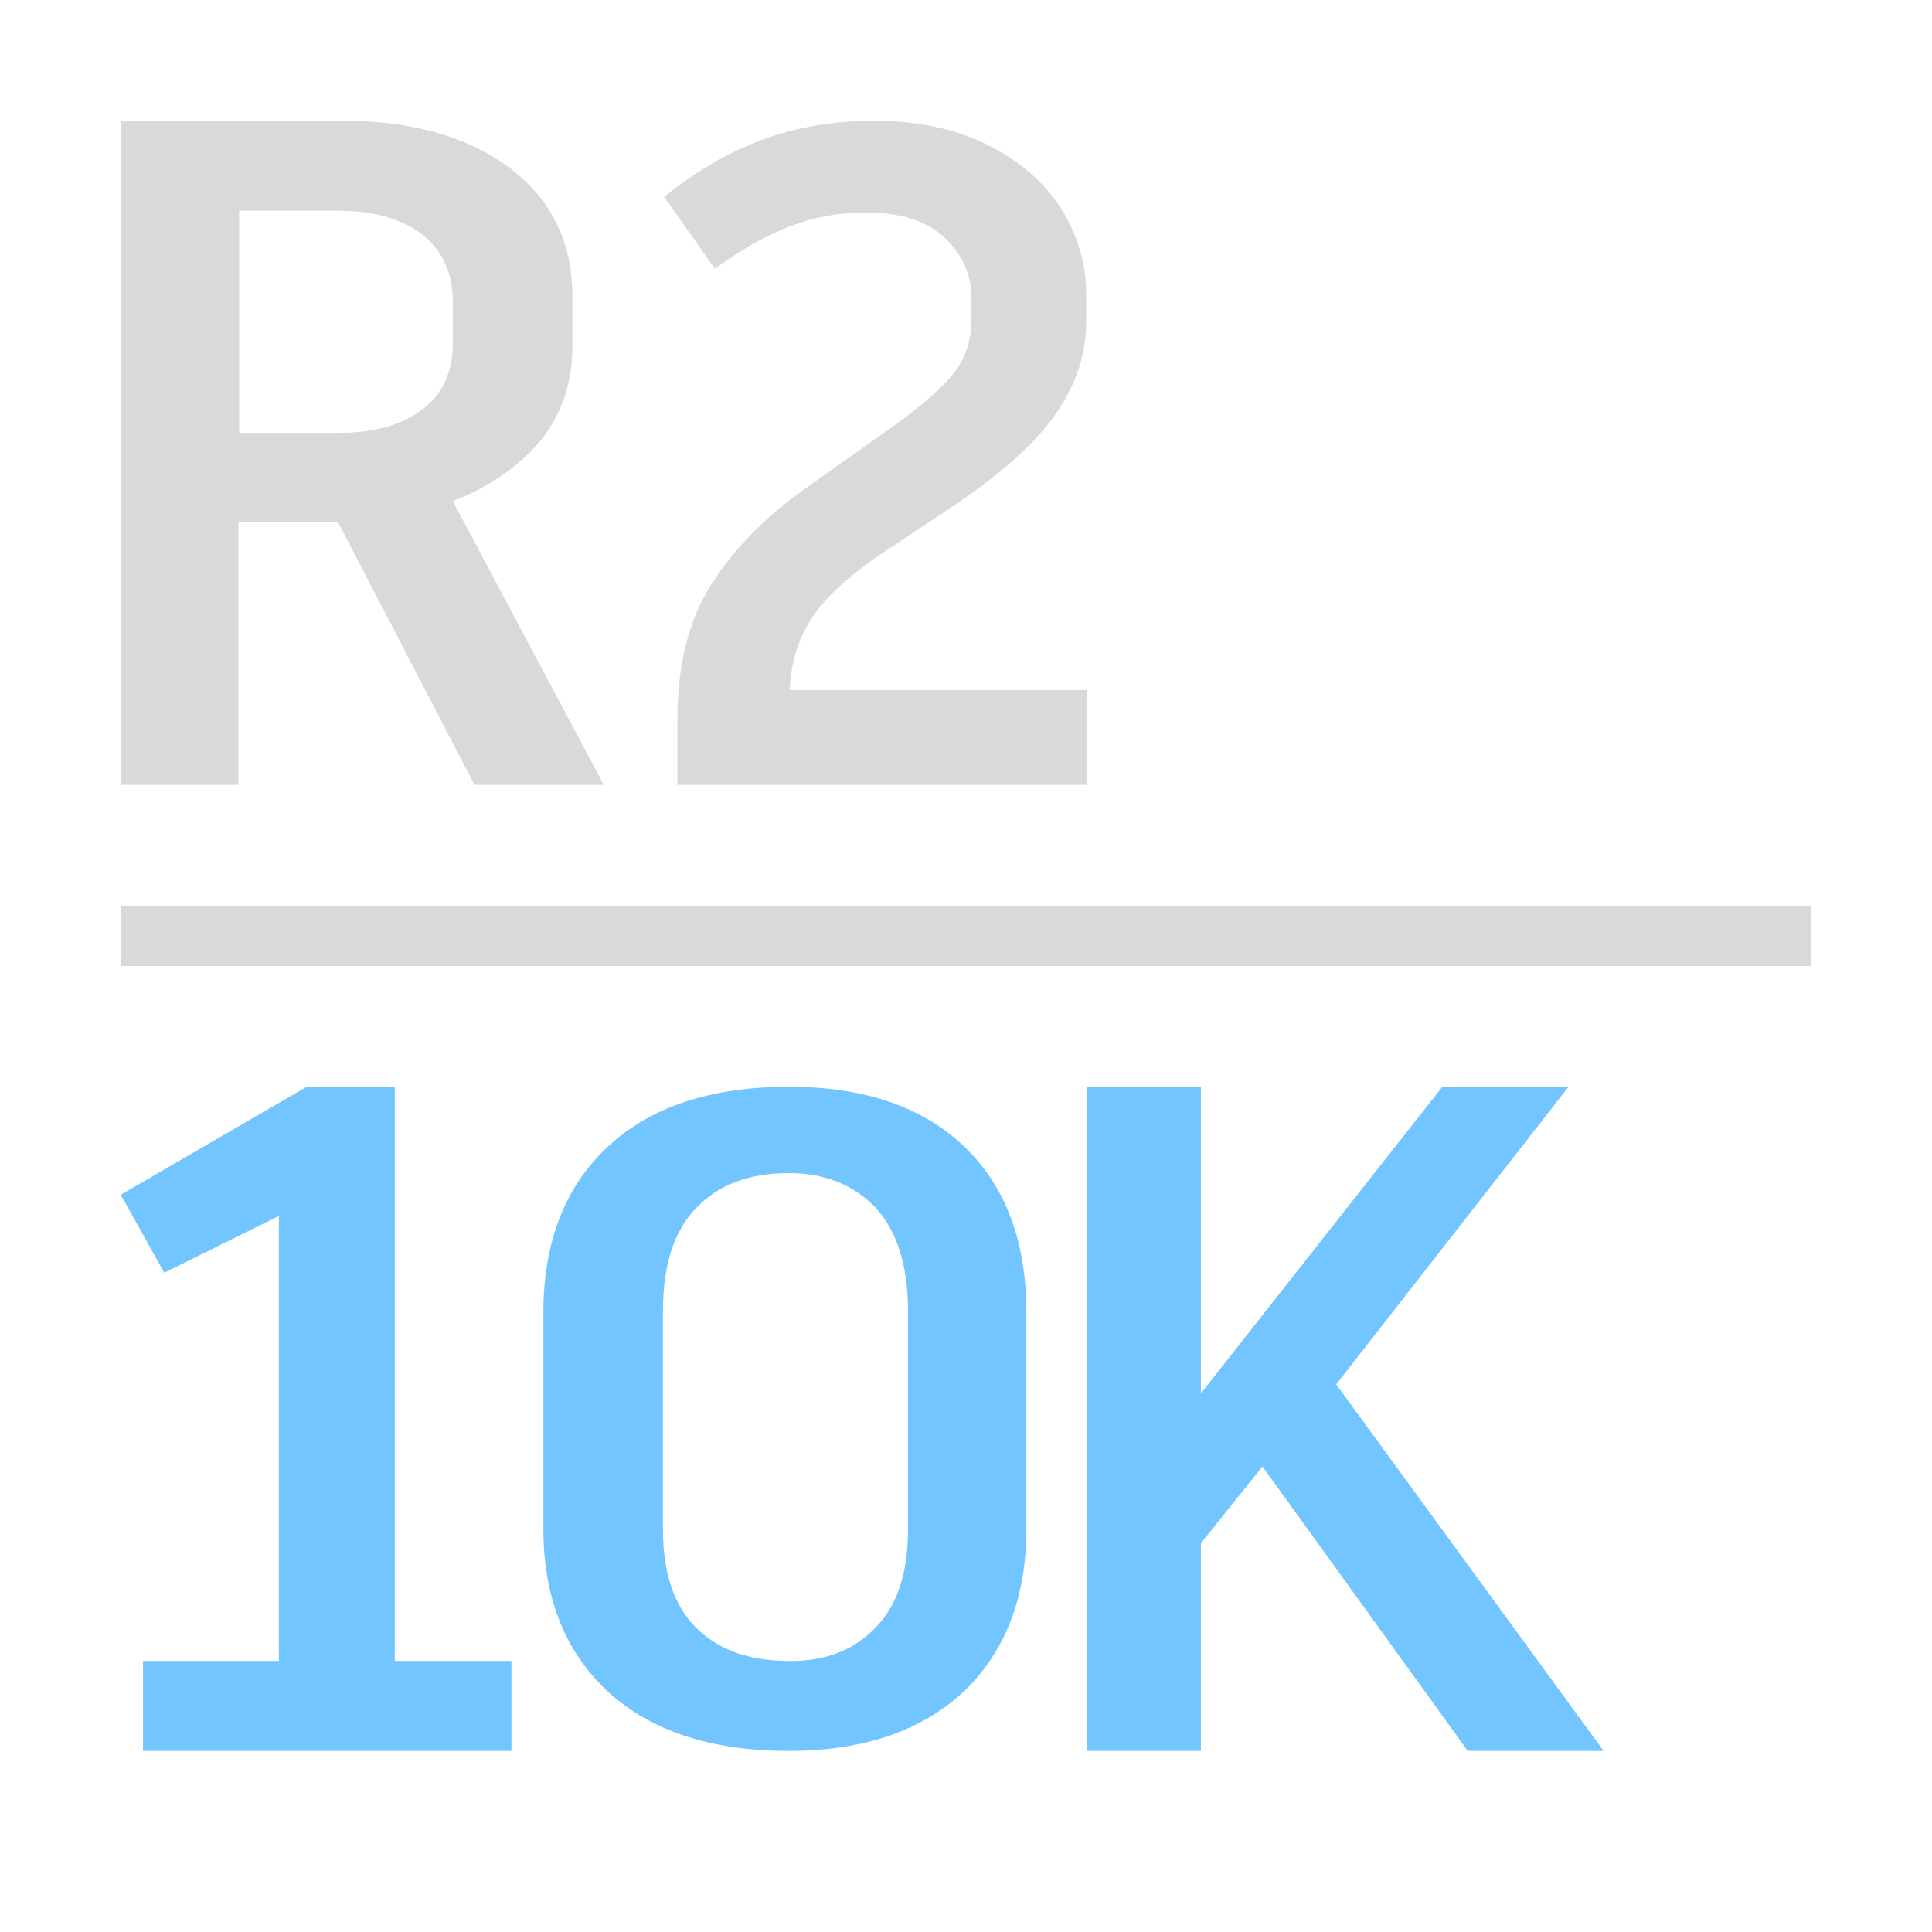 <?xml version="1.0" encoding="UTF-8" standalone="yes"?>
<svg xmlns="http://www.w3.org/2000/svg" xmlns:xlink="http://www.w3.org/1999/xlink" width="64" height="64" viewBox="0 0 64 64" version="1.1">
  <g id="surface1">
    <path style=" stroke:none;fill-rule:nonzero;fill:rgb(85.098%,85.098%,85.098%);fill-opacity:1;" d="M 60 30 L 4 30 L 4 32 L 60 32 Z M 60 30 "/>
    <path style=" stroke:none;fill-rule:nonzero;fill:rgb(85.098%,85.098%,85.098%);fill-opacity:1;" d="M 11.199 17.301 L 7.898 17.301 L 7.898 26 L 4 26 L 4 4 L 11.34 4 C 13.641 4 15.48 4.52 16.879 5.559 C 18.262 6.602 18.961 8.02 18.961 9.82 L 18.961 11.461 C 18.961 12.66 18.621 13.699 17.922 14.578 C 17.199 15.441 16.238 16.121 15 16.602 L 20 26 L 15.719 26 Z M 7.922 14.34 L 11.219 14.34 C 12.398 14.34 13.32 14.078 14 13.559 C 14.68 13.039 15 12.301 15 11.359 L 15 10 C 15 9.039 14.66 8.301 13.98 7.762 C 13.301 7.238 12.359 6.98 11.18 6.98 L 7.922 6.98 Z M 7.922 14.34 "/>
    <path style=" stroke:none;fill-rule:nonzero;fill:rgb(85.098%,85.098%,85.098%);fill-opacity:1;" d="M 36 22.859 L 36 26 L 22.441 26 L 22.441 23.82 C 22.441 22.059 22.801 20.578 23.539 19.398 C 24.281 18.219 25.32 17.141 26.68 16.18 L 29.559 14.141 C 30.539 13.441 31.219 12.84 31.602 12.359 C 31.98 11.859 32.18 11.281 32.18 10.602 L 32.18 9.84 C 32.18 9.102 31.879 8.441 31.301 7.879 C 30.699 7.32 29.84 7.039 28.699 7.039 C 27.82 7.039 27 7.18 26.219 7.48 C 25.441 7.762 24.602 8.238 23.68 8.898 L 22 6.52 C 23.02 5.699 24.102 5.059 25.219 4.641 C 26.359 4.219 27.602 4 28.941 4 C 30.379 4 31.641 4.262 32.719 4.801 C 33.781 5.34 34.602 6.039 35.16 6.922 C 35.699 7.801 35.98 8.719 35.98 9.719 L 35.98 10.68 C 35.98 11.781 35.621 12.801 34.922 13.781 C 34.219 14.762 33.059 15.781 31.461 16.84 L 29.141 18.379 C 28.039 19.141 27.281 19.859 26.859 20.52 C 26.441 21.18 26.199 21.961 26.16 22.859 Z M 36 22.859 "/>
    <path style=" stroke:none;fill-rule:nonzero;fill:rgb(45.098%,77.255%,100%);fill-opacity:1;" d="M 16.941 55.02 L 16.941 58 L 4.738 58 L 4.738 55.02 L 9.238 55.02 L 9.238 40.281 L 5.441 42.16 L 4 39.578 L 10.16 36 L 13.078 36 L 13.078 55.02 Z M 16.941 55.02 "/>
    <path style=" stroke:none;fill-rule:nonzero;fill:rgb(45.098%,77.255%,100%);fill-opacity:1;" d="M 20.141 56.039 C 18.719 54.719 18 52.922 18 50.641 L 18 43.48 C 18 41.141 18.719 39.301 20.141 37.98 C 21.559 36.66 23.559 36 26.141 36 C 28.621 36 30.559 36.66 31.941 37.98 C 33.32 39.301 34 41.141 34 43.48 L 34 50.641 C 34 52.922 33.301 54.719 31.922 56.039 C 30.52 57.34 28.602 58 26.121 58 C 23.559 58 21.559 57.34 20.141 56.039 Z M 29.02 53.898 C 29.738 53.16 30.078 52.078 30.078 50.66 L 30.078 43.422 C 30.078 41.922 29.719 40.801 29.02 40.02 C 28.301 39.262 27.34 38.859 26.141 38.859 C 24.82 38.859 23.801 39.238 23.059 40.02 C 22.32 40.781 21.961 41.922 21.961 43.422 L 21.961 50.66 C 21.961 52.102 22.32 53.18 23.059 53.922 C 23.801 54.66 24.82 55.02 26.141 55.02 C 27.34 55.039 28.301 54.66 29.02 53.898 Z M 29.02 53.898 "/>
    <path style=" stroke:none;fill-rule:nonzero;fill:rgb(45.098%,77.255%,100%);fill-opacity:1;" d="M 41.82 48.578 L 39.781 51.121 L 39.781 58 L 36 58 L 36 36 L 39.781 36 L 39.781 46.16 L 47.781 36 L 51.961 36 L 44.262 45.859 L 53.121 58 L 48.621 58 Z M 41.82 48.578 "/>
  </g>
</svg>